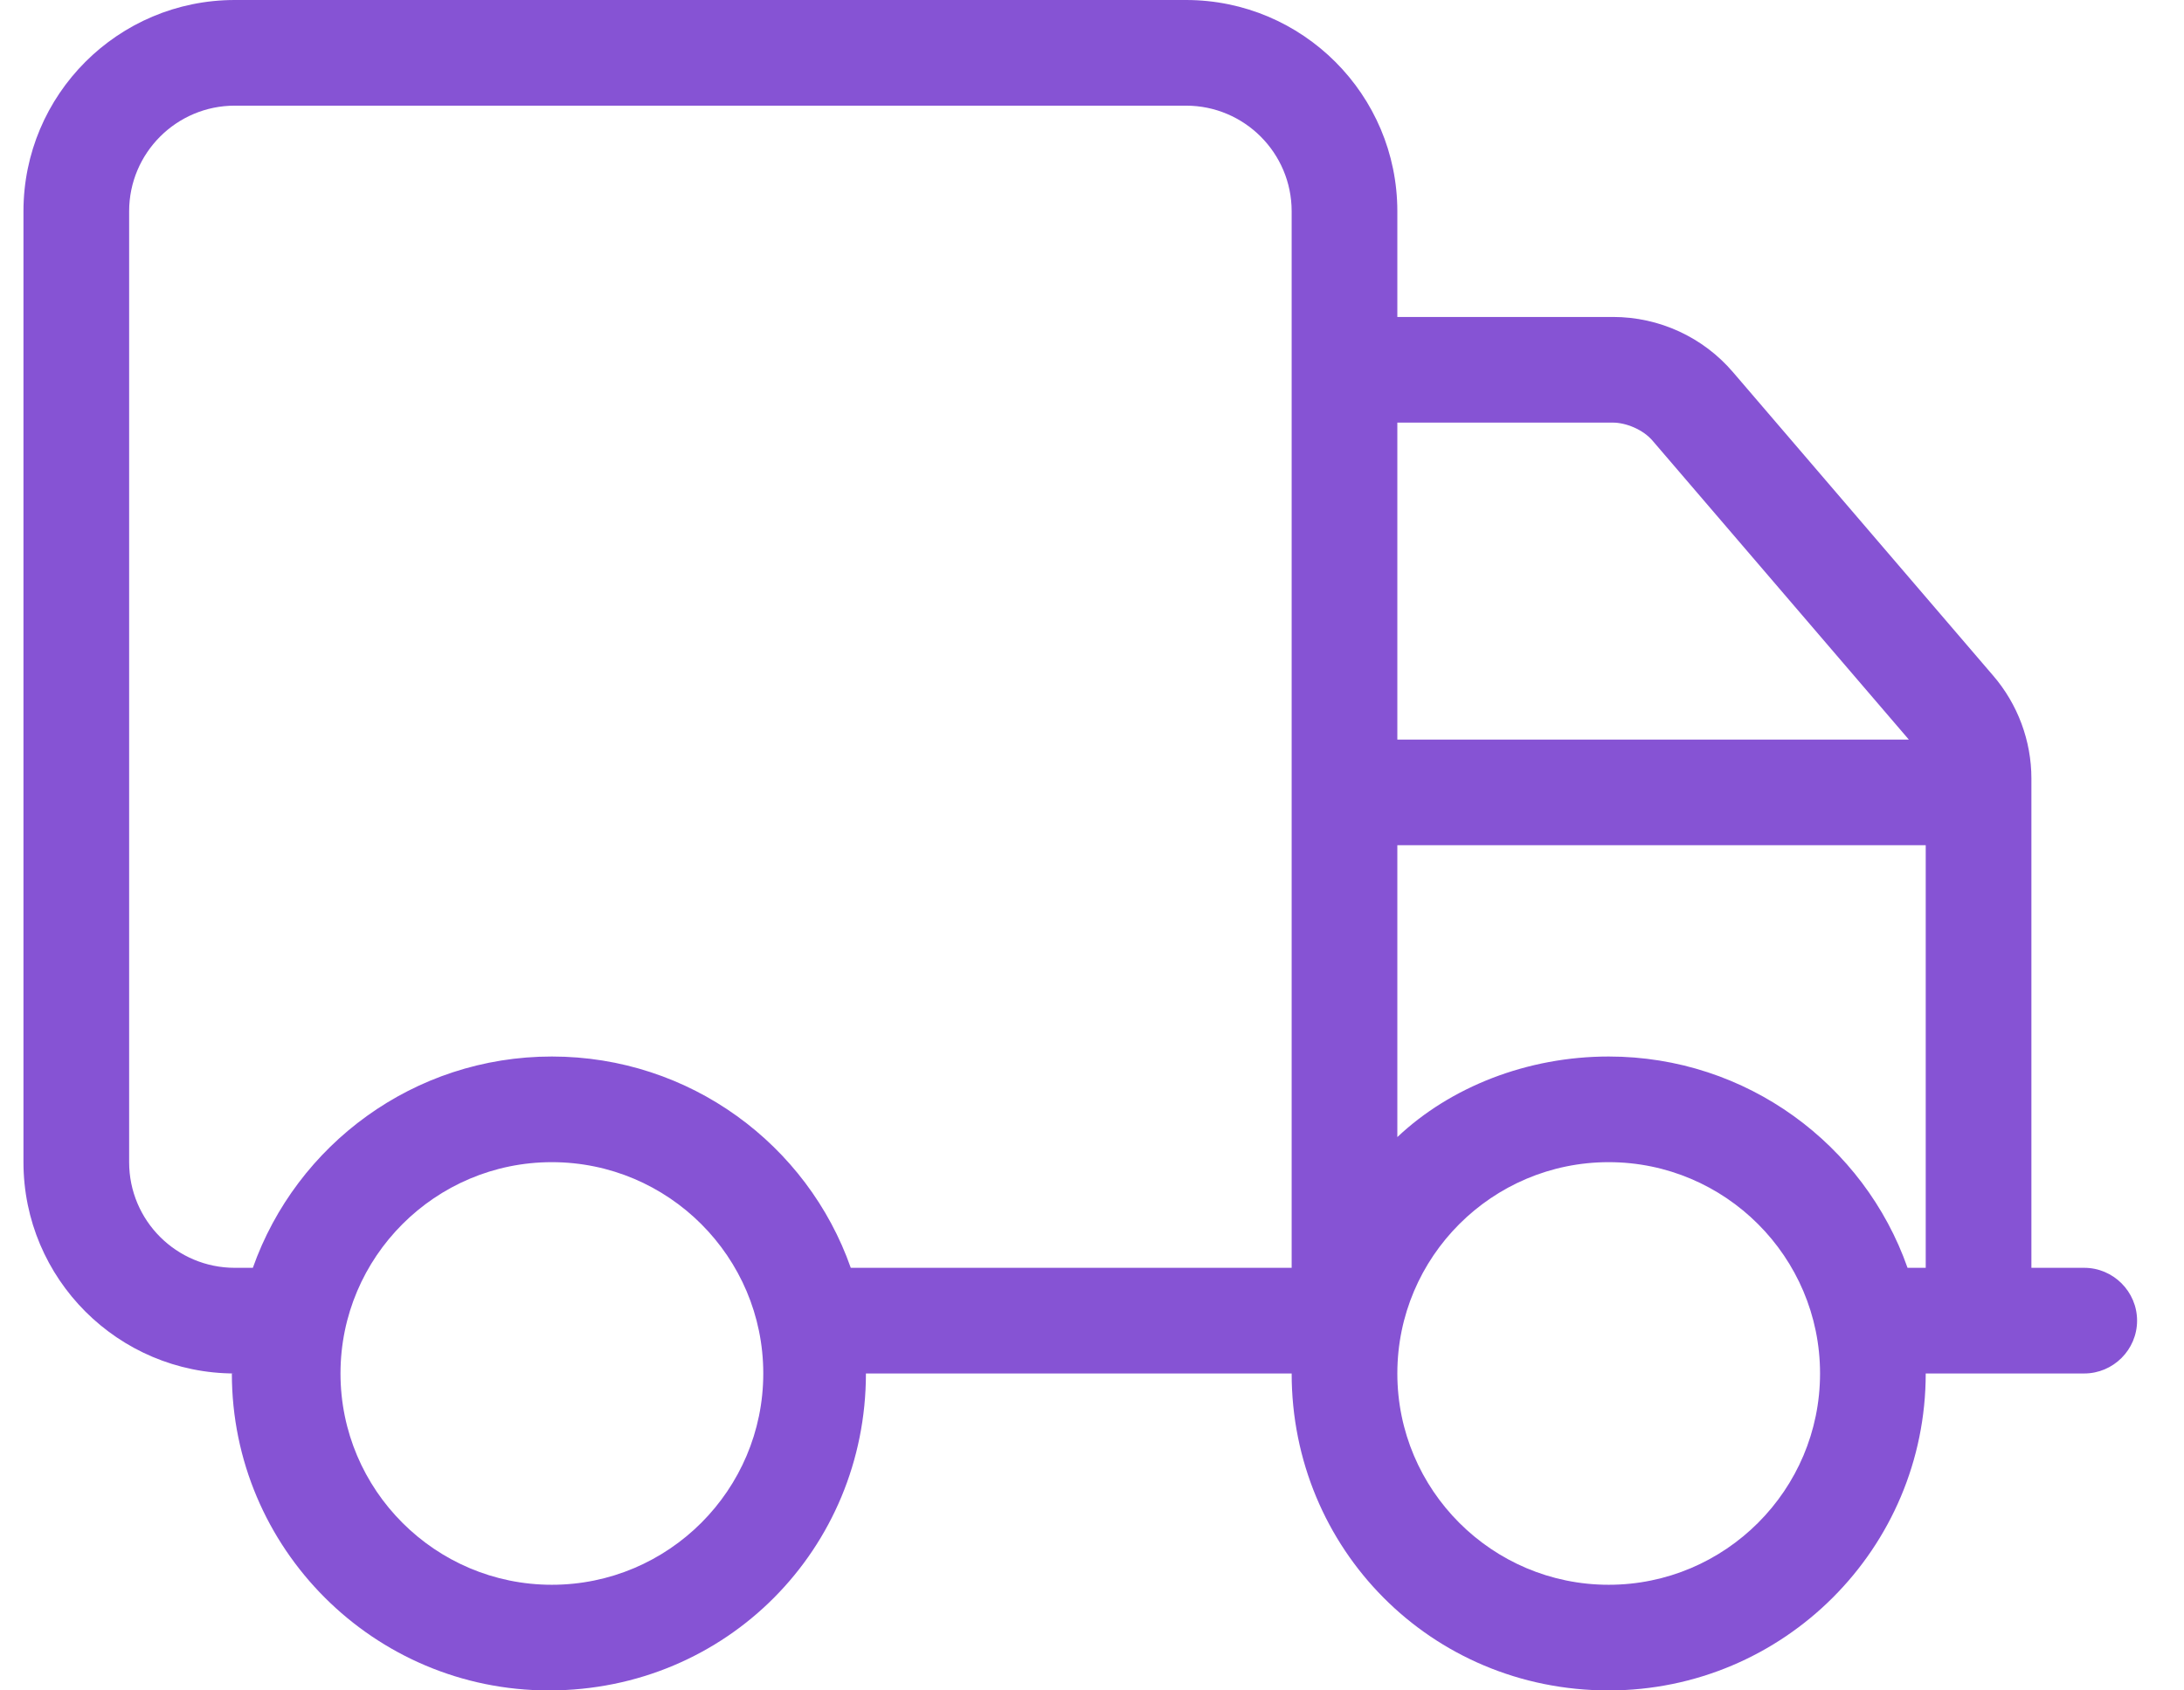 <svg width="31" height="24" viewBox="0 0 31 24" fill="none" xmlns="http://www.w3.org/2000/svg">
  <path d="M3.333 19.5C1.676 19.5 0.333 18.155 0.333 16.5V3C0.333 1.343 1.676 0 3.333 0H16.834C18.488 0 19.834 1.343 19.834 3V4.5H22.894C23.551 4.5 24.174 4.786 24.601 5.287L28.29 9.591C28.641 9.998 28.834 10.519 28.834 11.053V18H29.584C29.996 18 30.334 18.337 30.334 18.75C30.334 19.163 29.996 19.5 29.584 19.5H27.334C27.334 21.984 25.318 24 22.834 24C20.307 24 18.334 21.984 18.334 19.5H12.291C12.291 21.984 10.318 24 7.791 24C5.307 24 3.291 21.984 3.291 19.5H3.333ZM1.833 3V16.5C1.833 17.33 2.505 18 3.333 18H3.589C4.207 16.252 5.874 15 7.833 15C9.793 15 11.462 16.252 12.076 18H18.334V3C18.334 2.172 17.663 1.5 16.834 1.5H3.333C2.505 1.5 1.833 2.172 1.833 3ZM27.094 10.5L23.462 6.263C23.321 6.094 23.073 6 22.894 6H19.834V10.5H27.094ZM19.834 12V16.144C20.588 15.431 21.68 15 22.834 15C24.793 15 26.462 16.252 27.076 18H27.334V12H19.834ZM7.833 16.5C6.179 16.5 4.833 17.845 4.833 19.5C4.833 21.155 6.179 22.5 7.833 22.5C9.488 22.5 10.834 21.155 10.834 19.5C10.834 17.845 9.488 16.5 7.833 16.5ZM22.834 22.5C24.488 22.5 25.834 21.155 25.834 19.5C25.834 17.845 24.488 16.5 22.834 16.5C21.179 16.5 19.834 17.845 19.834 19.5C19.834 21.155 21.179 22.5 22.834 22.5Z" fill="#8653D4" />
</svg>